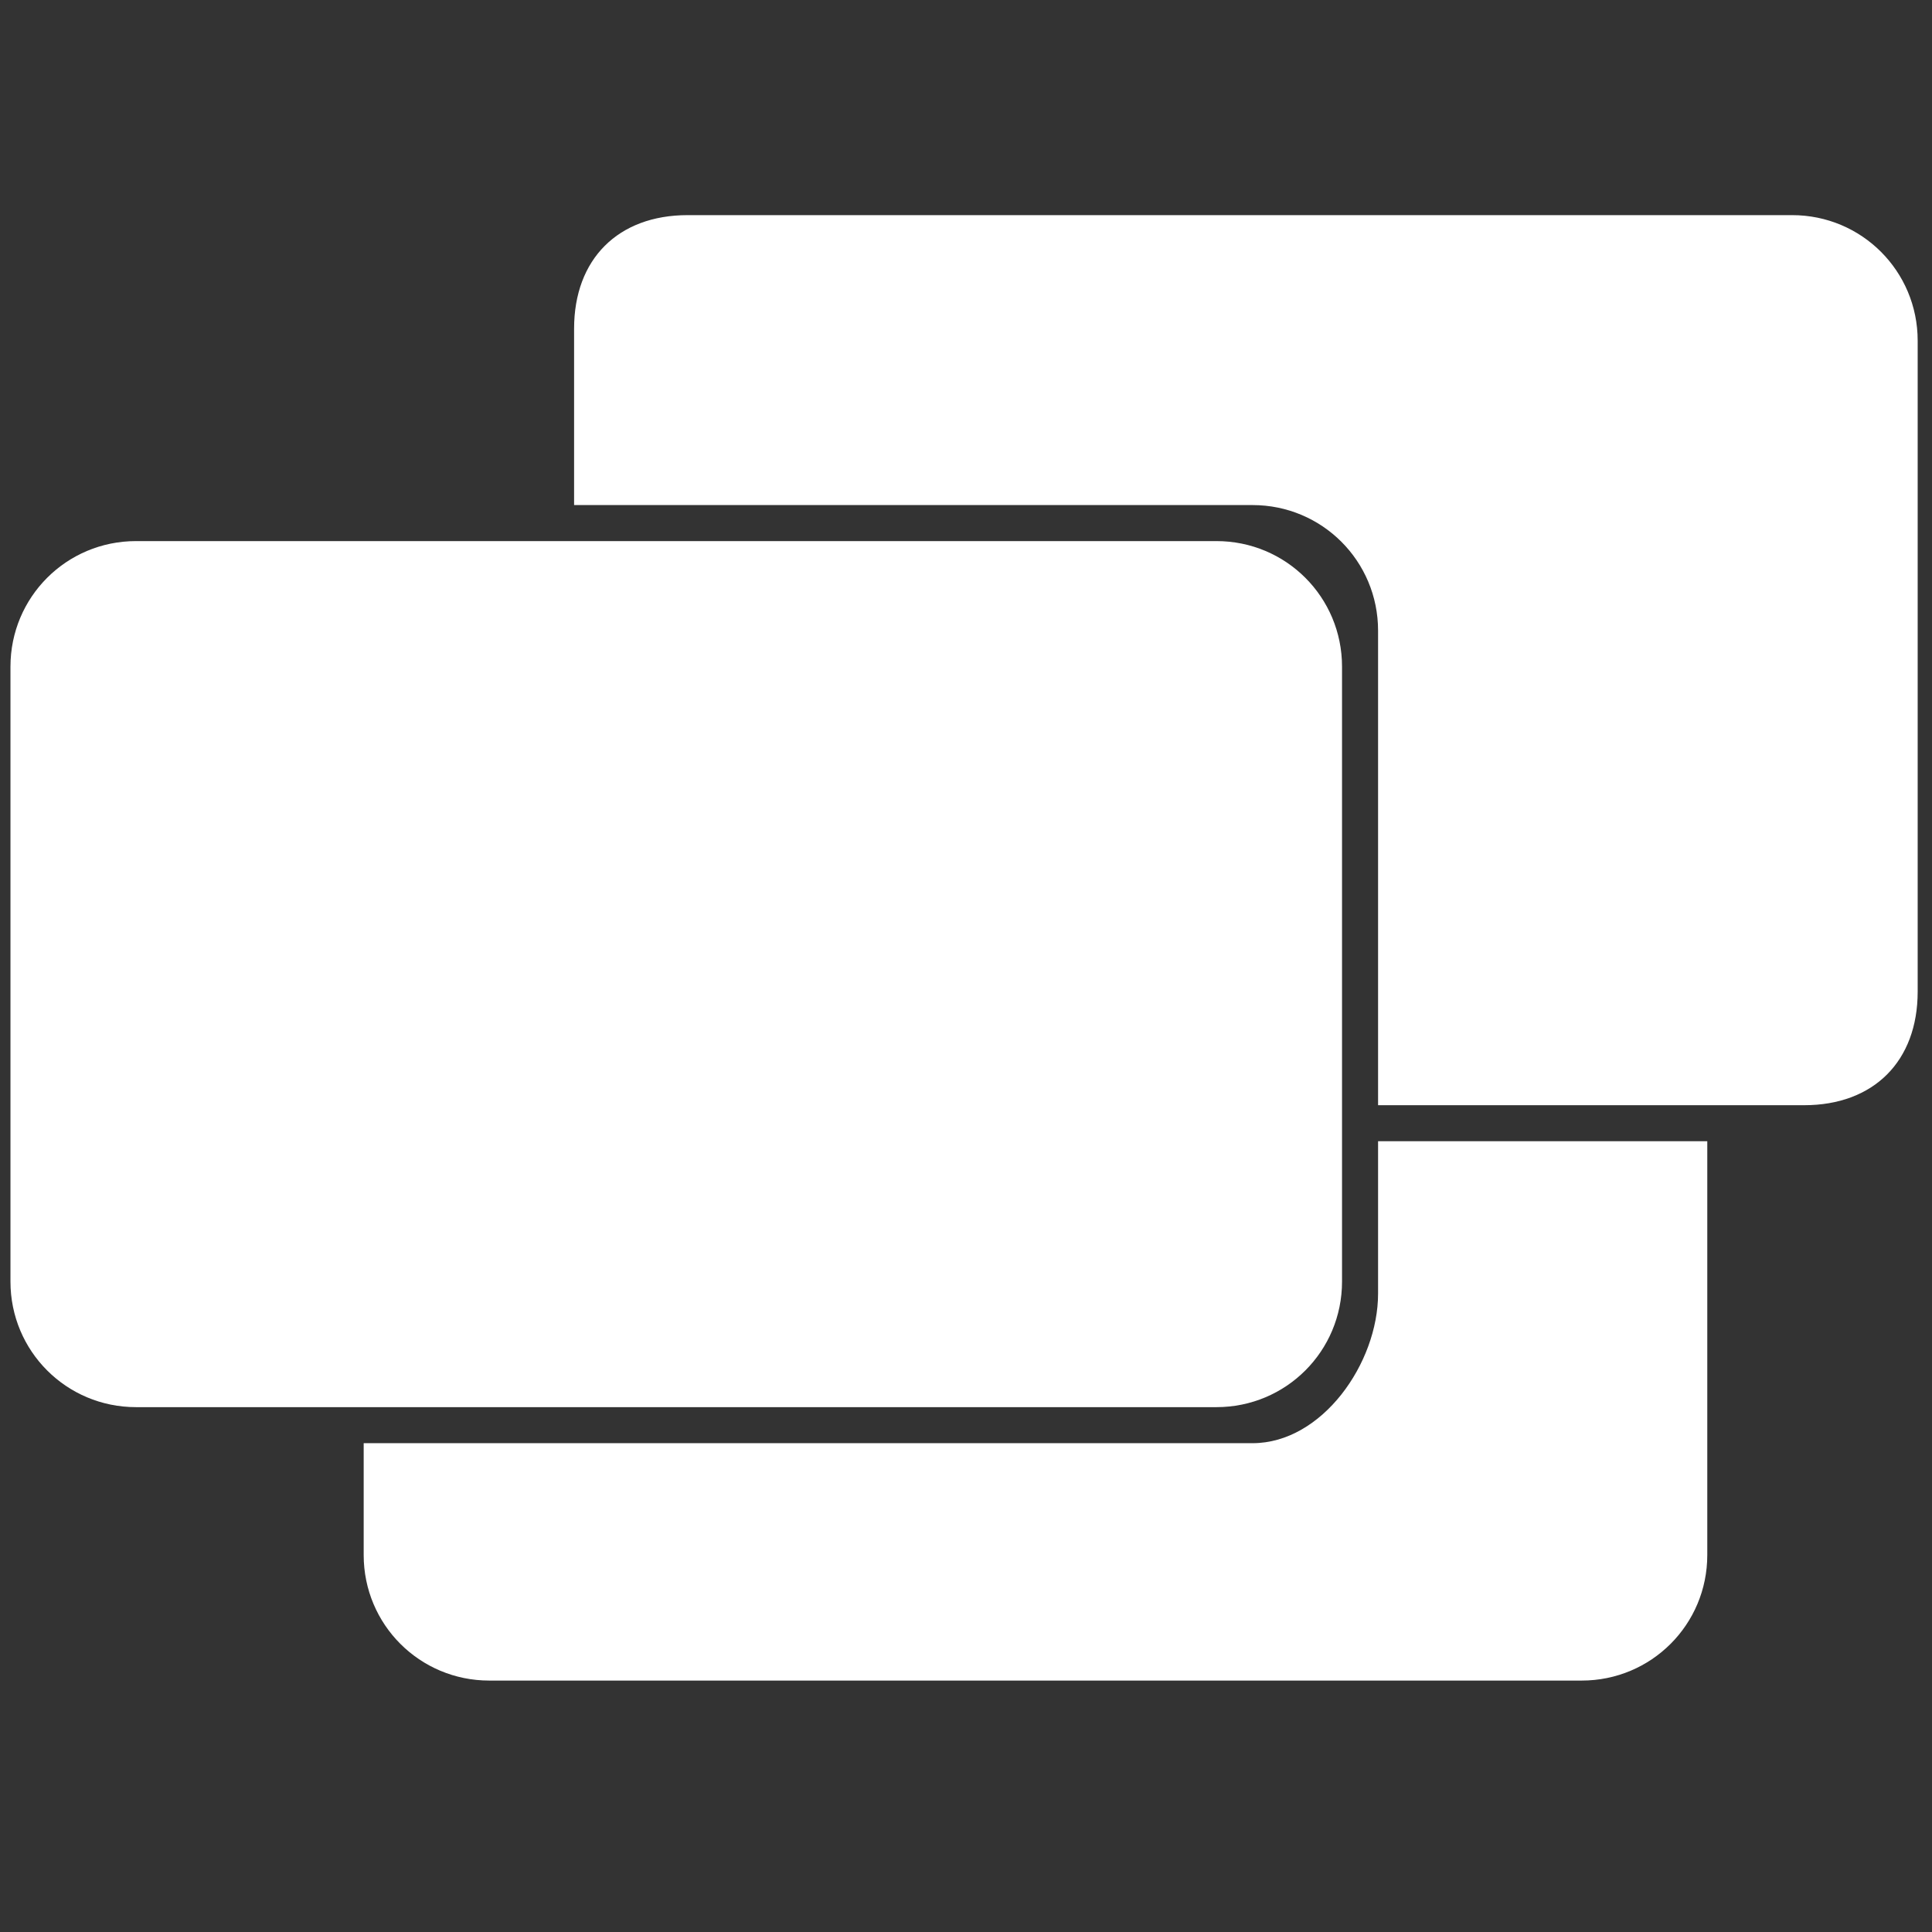 <?xml version="1.0" encoding="UTF-8" standalone="no"?>
<!-- Created with Inkscape (http://www.inkscape.org/) -->

<svg
   width="128mm"
   height="128mm"
   viewBox="0 0 128 128"
   version="1.1"
   id="svg1"
   sodipodi:docname="TilingManager.svg"
   inkscape:version="1.3-dev (77bc73e, 2022-05-18)"
   inkscape:export-filename="TilingManager.png"
   inkscape:export-xdpi="6.2945781"
   inkscape:export-ydpi="6.2945781"
   xmlns:inkscape="http://www.inkscape.org/namespaces/inkscape"
   xmlns:sodipodi="http://sodipodi.sourceforge.net/DTD/sodipodi-0.dtd"
   xmlns="http://www.w3.org/2000/svg"
   xmlns:svg="http://www.w3.org/2000/svg">
  <rect x="0" y="0" width="128" height="128" fill="#333333" stroke="none"/>
  <sodipodi:namedview
     id="namedview1"
     pagecolor="#505050"
     bordercolor="#ffffff"
     borderopacity="1"
     inkscape:showpageshadow="0"
     inkscape:pageopacity="0"
     inkscape:pagecheckerboard="1"
     inkscape:deskcolor="#505050"
     inkscape:document-units="mm"
     showgrid="false"
     inkscape:zoom="0.82973276"
     inkscape:cx="300.69923"
     inkscape:cy="160.29257"
     inkscape:window-width="1710"
     inkscape:window-height="986"
     inkscape:window-x="0"
     inkscape:window-y="43"
     inkscape:window-maximized="1"
     inkscape:current-layer="layer1" />
  <defs
     id="defs1">
    <linearGradient
       id="linearGradient6"
       inkscape:swatch="solid">
      <stop
         style="stop-color:#000000;stop-opacity:1;"
         offset="0"
         id="stop6" />
    </linearGradient>
    <linearGradient
       id="linearGradient5"
       inkscape:swatch="solid">
      <stop
         style="stop-color:#ffffff;stop-opacity:1;"
         offset="0"
         id="stop4" />
    </linearGradient>
    <linearGradient
       id="linearGradient3"
       inkscape:swatch="solid">
      <stop
         style="stop-color:#000000;stop-opacity:1;"
         offset="0"
         id="stop2" />
    </linearGradient>
    <linearGradient
       id="linearGradient1"
       inkscape:swatch="solid">
      <stop
         style="stop-color:#ffffff;stop-opacity:1;"
         offset="0"
         id="stop1" />
    </linearGradient>
    <inkscape:perspective
       sodipodi:type="inkscape:persp3d"
       inkscape:vp_x="0 : 64 : 1"
       inkscape:vp_y="0 : 1000 : 0"
       inkscape:vp_z="128 : 64 : 1"
       inkscape:persp3d-origin="64 : 42.666667 : 1"
       id="perspective1" />
  </defs>
  <g
     inkscape:label="Layer 1"
     id="layer1">
    <path
       id="rect11"
       style="fill:#ffffff;stroke:none;stroke-width:3.008;stroke-linecap:round;stroke-miterlimit:0;paint-order:fill markers stroke"
       inkscape:label="bottom"
       d="m 91.301,75.61 v 10.094 c 0,4.609 -3.71,9.911 -8.319,9.911 h -58.887 v 7.408 c 0,4.609 3.711,8.319 8.32,8.319 h 72.377 c 4.609,0 8.32,-3.71 8.32,-8.319 V 75.61 Z"
       sodipodi:nodetypes="csscsssscc" />
    <path
       id="rect1-5"
       style="fill:#ffffff;stroke:none;stroke-width:3.008;stroke-linecap:round;stroke-miterlimit:0;paint-order:fill markers stroke"
       inkscape:label="mid"
       d="m 45.558,14.253 c -4.609,0 -7.523,2.914 -7.523,7.523 v 11.686 h 44.947 c 4.609,0 8.319,3.71 8.319,8.319 v 31.442 h 28.227 c 4.609,0 7.523,-2.915 7.523,-7.524 V 22.572 c 0,-4.609 -3.71,-8.319 -8.319,-8.319 z"
       sodipodi:nodetypes="sscsscsssss" />
    <path
       id="path11"
       style="opacity:1;fill:#ffffff;stroke:none;stroke-width:3.008;stroke-linecap:round;stroke-miterlimit:0;paint-order:fill markers stroke"
       inkscape:label="top"
       d="M 9.012,35.849 H 80.594 c 4.609,0 8.319,3.71 8.319,8.319 v 40.74 c 0,4.609 -3.71,8.319 -8.319,8.319 H 9.012 c -4.609,0 -8.319,-3.71 -8.319,-8.319 V 44.168 c 0,-4.609 3.71,-8.319 8.319,-8.319 z"
       sodipodi:nodetypes="sssssssss" />
  </g>
</svg>
